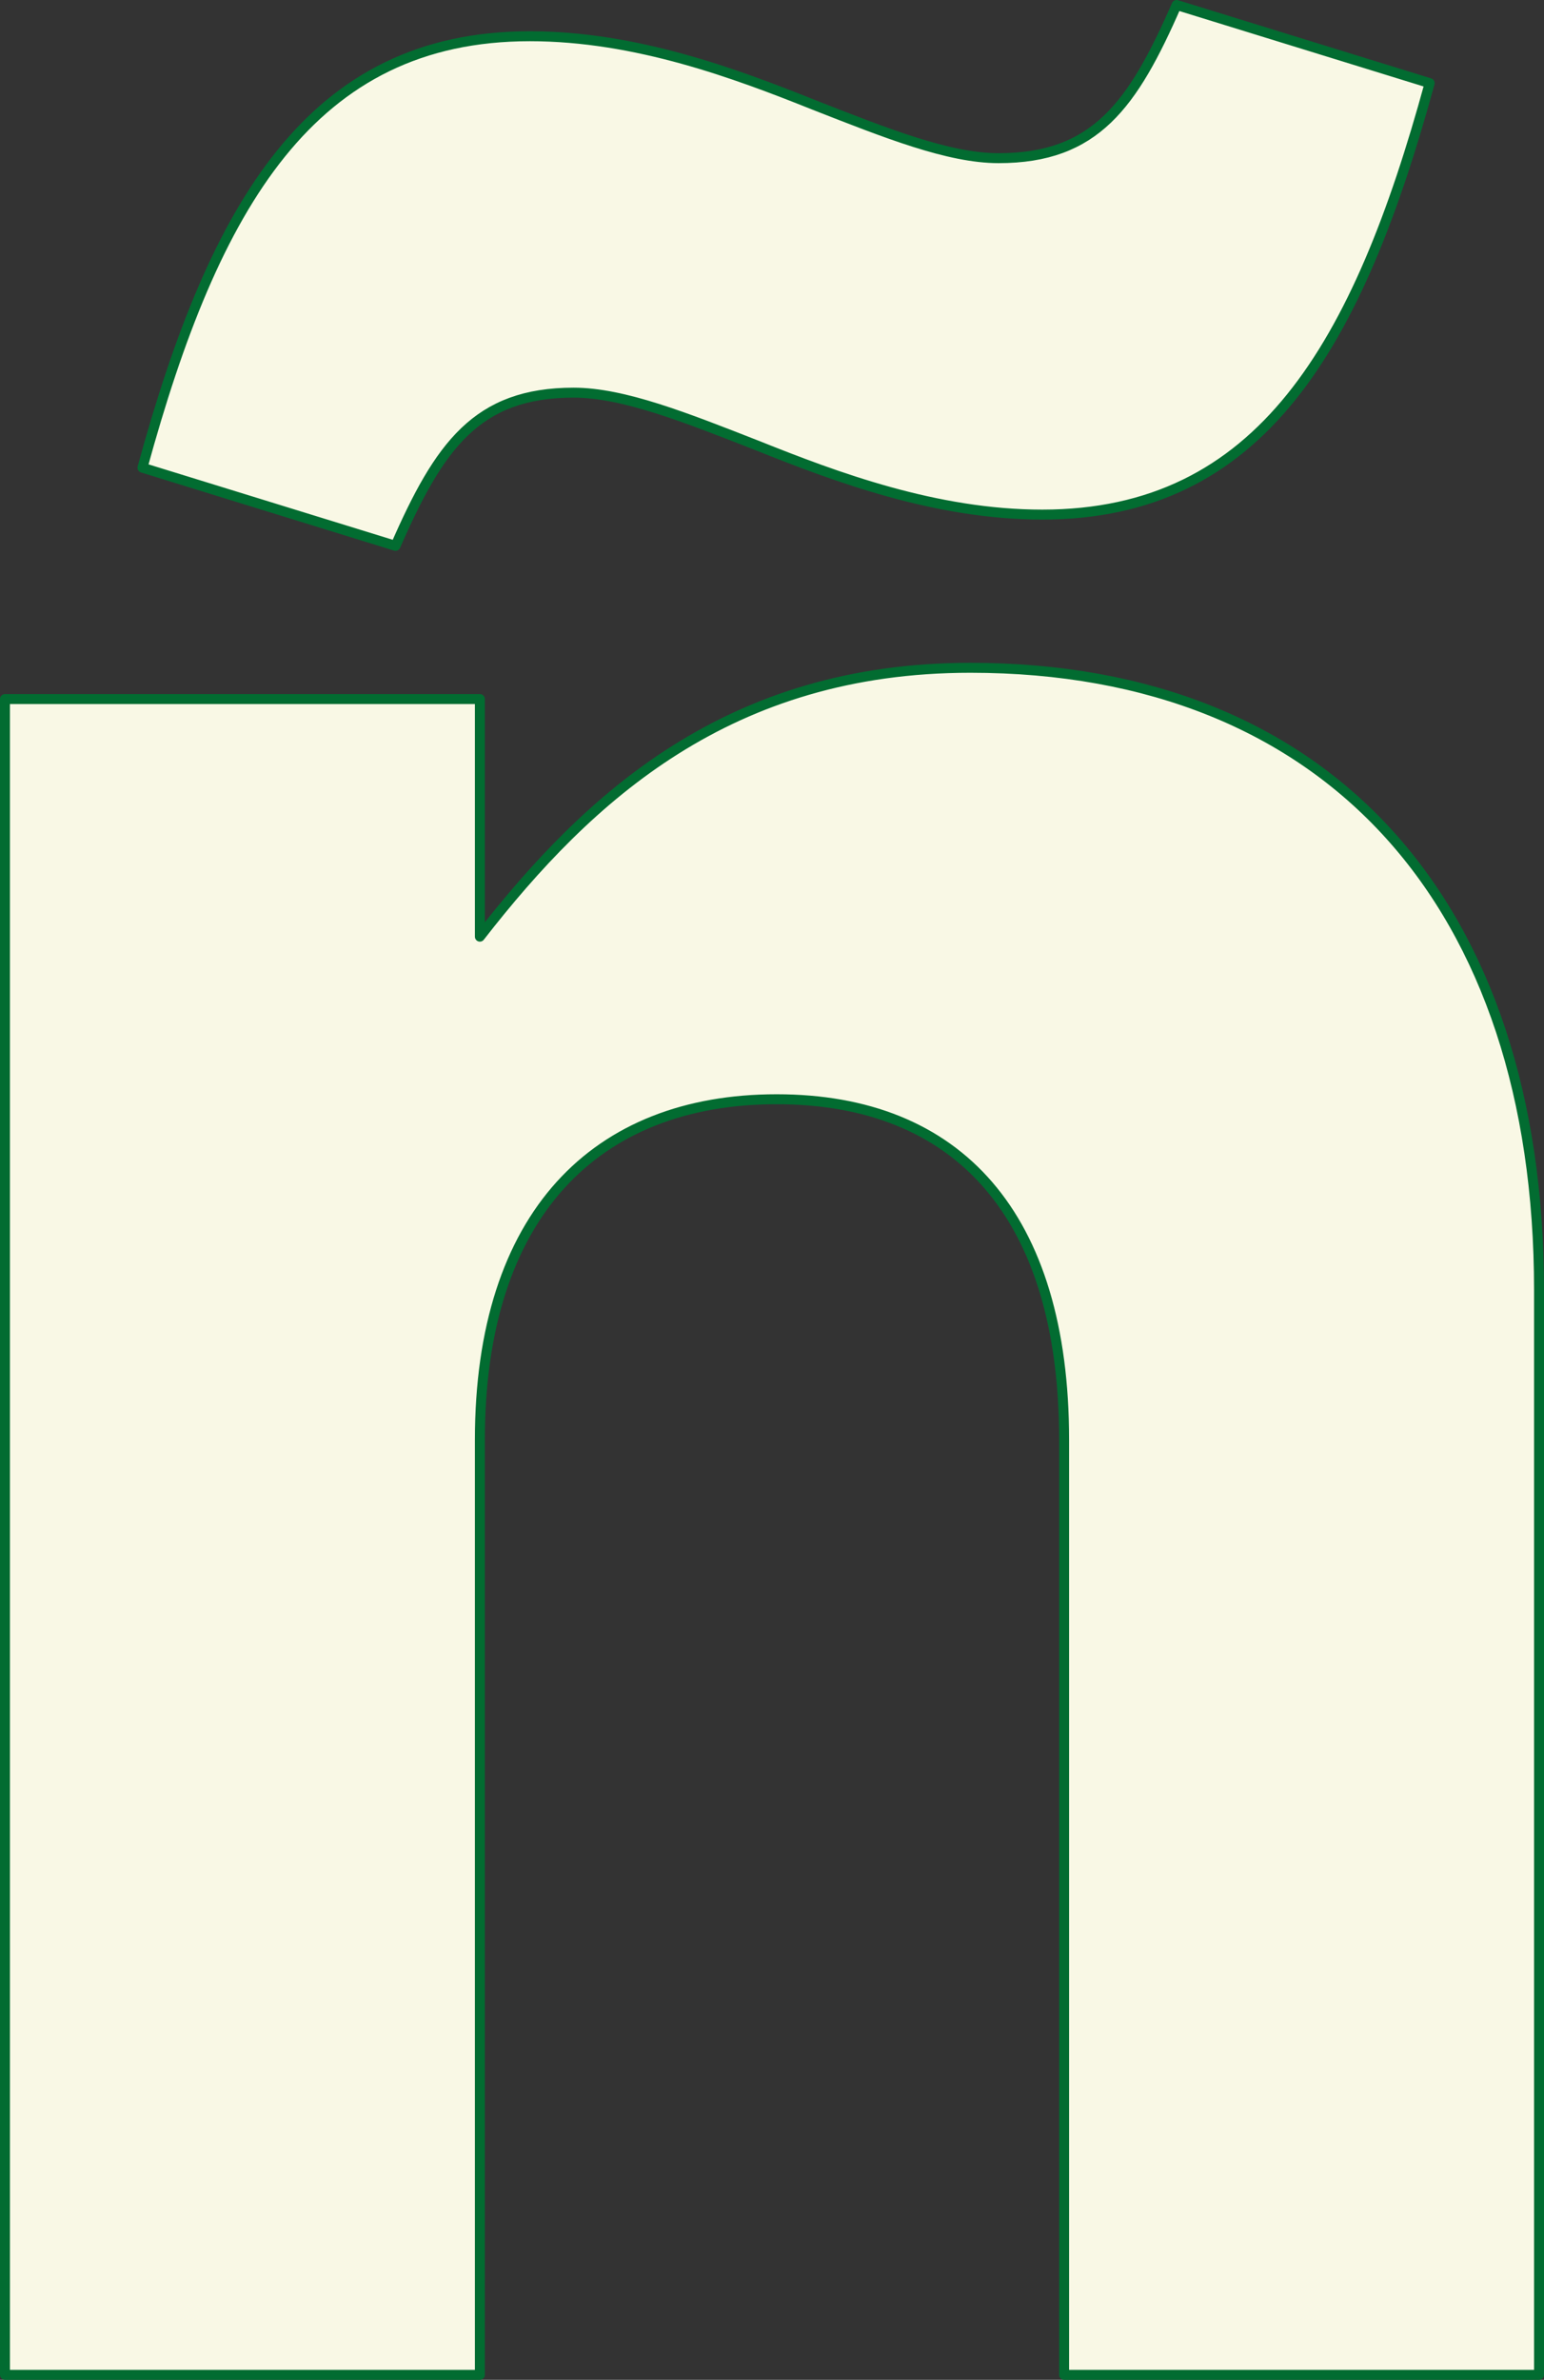 <?xml version="1.0" encoding="utf-8"?>
<!-- Generator: Adobe Illustrator 16.0.0, SVG Export Plug-In . SVG Version: 6.00 Build 0)  -->
<!DOCTYPE svg PUBLIC "-//W3C//DTD SVG 1.1//EN" "http://www.w3.org/Graphics/SVG/1.1/DTD/svg11.dtd">
<svg version="1.1" id="Capa_1" xmlns="http://www.w3.org/2000/svg" xmlns:xlink="http://www.w3.org/1999/xlink" x="0px" y="0px"
	 width="310.382px" height="478.076px" viewBox="0 0 310.382 478.076" enable-background="new 0 0 310.382 478.076"
	 xml:space="preserve">
<rect x="0" y="0" width="310.382" height="478.076" fill="#333333" stroke="none"/>
<g>
	
		<path fill="#F9F8E5" stroke="#026C31" stroke-width="2" stroke-linecap="round" stroke-linejoin="round" stroke-miterlimit="10" d="
		M1,140.432h95.466v47.732c21.982-28.263,50.246-54.013,98.607-54.013c72.229,0,114.309,47.732,114.309,124.986v217.939h-95.467
		V289.284c0-45.222-21.354-68.46-57.783-68.46c-36.427,0-59.666,23.238-59.666,68.46v187.792H1V140.432z M152.364,89.557
		c-14.445-5.652-27.007-10.677-37.056-10.677c-19.47,0-27.006,10.677-35.799,30.776L28.635,93.954
		C43.081,41.196,62.55,7.28,106.516,7.28c21.354,0,41.452,7.537,57.155,13.817c14.445,5.653,27.006,10.678,37.055,10.678
		c19.471,0,27.008-10.678,35.801-30.775l50.873,15.702c-14.445,52.758-33.916,86.673-77.881,86.673
		C188.165,103.375,168.065,95.838,152.364,89.557z"/>
</g>
</svg>
